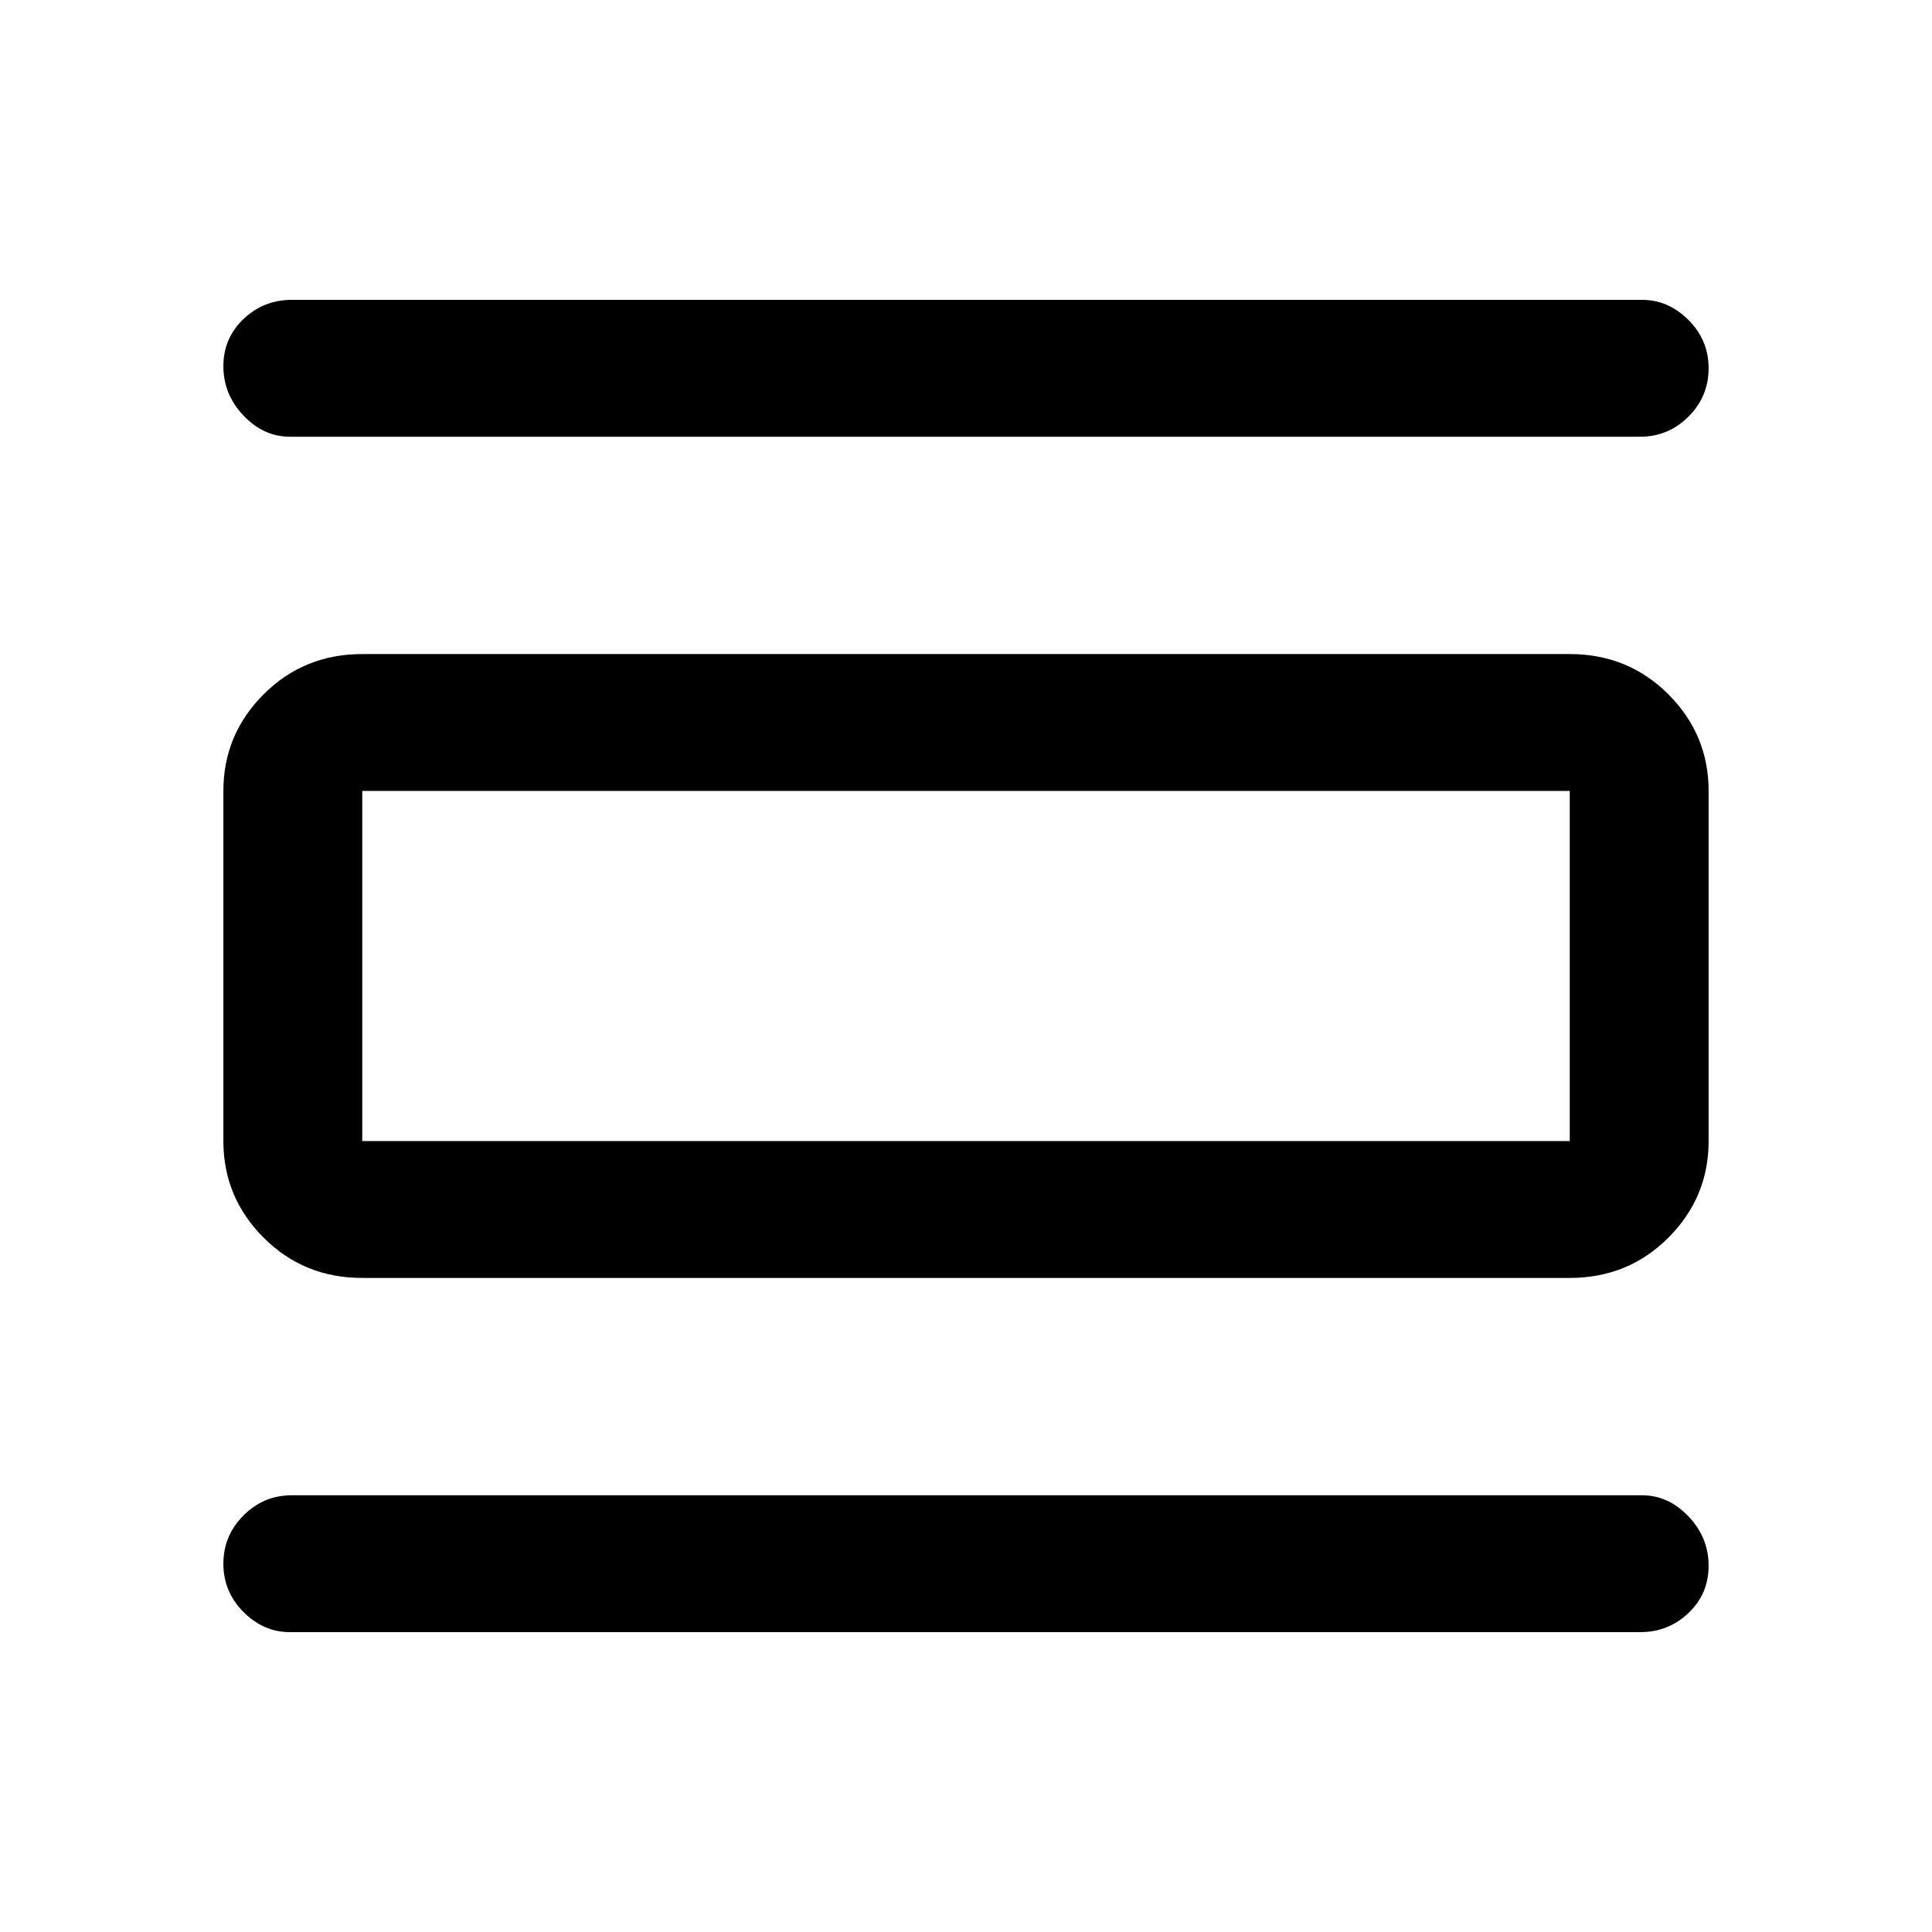<svg xmlns="http://www.w3.org/2000/svg" height="48" width="48"><path d="M7.2 40.55Q6.55 40.55 6.05 40.05Q5.55 39.55 5.55 38.85Q5.55 38.15 6.05 37.65Q6.55 37.15 7.25 37.15H40.8Q41.45 37.15 41.95 37.675Q42.45 38.2 42.45 38.9Q42.45 39.6 41.95 40.075Q41.45 40.55 40.75 40.55ZM7.2 10.85Q6.55 10.85 6.05 10.325Q5.55 9.8 5.55 9.1Q5.55 8.4 6.05 7.925Q6.55 7.45 7.25 7.45H40.8Q41.45 7.45 41.95 7.95Q42.45 8.45 42.45 9.15Q42.45 9.85 41.95 10.35Q41.45 10.85 40.75 10.85ZM9 31.75Q7.55 31.75 6.55 30.75Q5.55 29.75 5.55 28.35V19.65Q5.55 18.25 6.55 17.25Q7.55 16.25 9 16.25H39Q40.45 16.25 41.45 17.25Q42.45 18.25 42.45 19.65V28.35Q42.45 29.75 41.45 30.75Q40.45 31.75 39 31.75ZM9 28.35H39Q39 28.35 39 28.35Q39 28.35 39 28.35V19.65Q39 19.65 39 19.65Q39 19.65 39 19.65H9Q9 19.65 9 19.65Q9 19.65 9 19.65V28.35Q9 28.35 9 28.35Q9 28.35 9 28.35ZM9 19.65Q9 19.65 9 19.65Q9 19.65 9 19.65V28.35Q9 28.35 9 28.35Q9 28.35 9 28.35Q9 28.35 9 28.35Q9 28.35 9 28.35V19.65Q9 19.65 9 19.65Q9 19.65 9 19.65Z"/></svg>